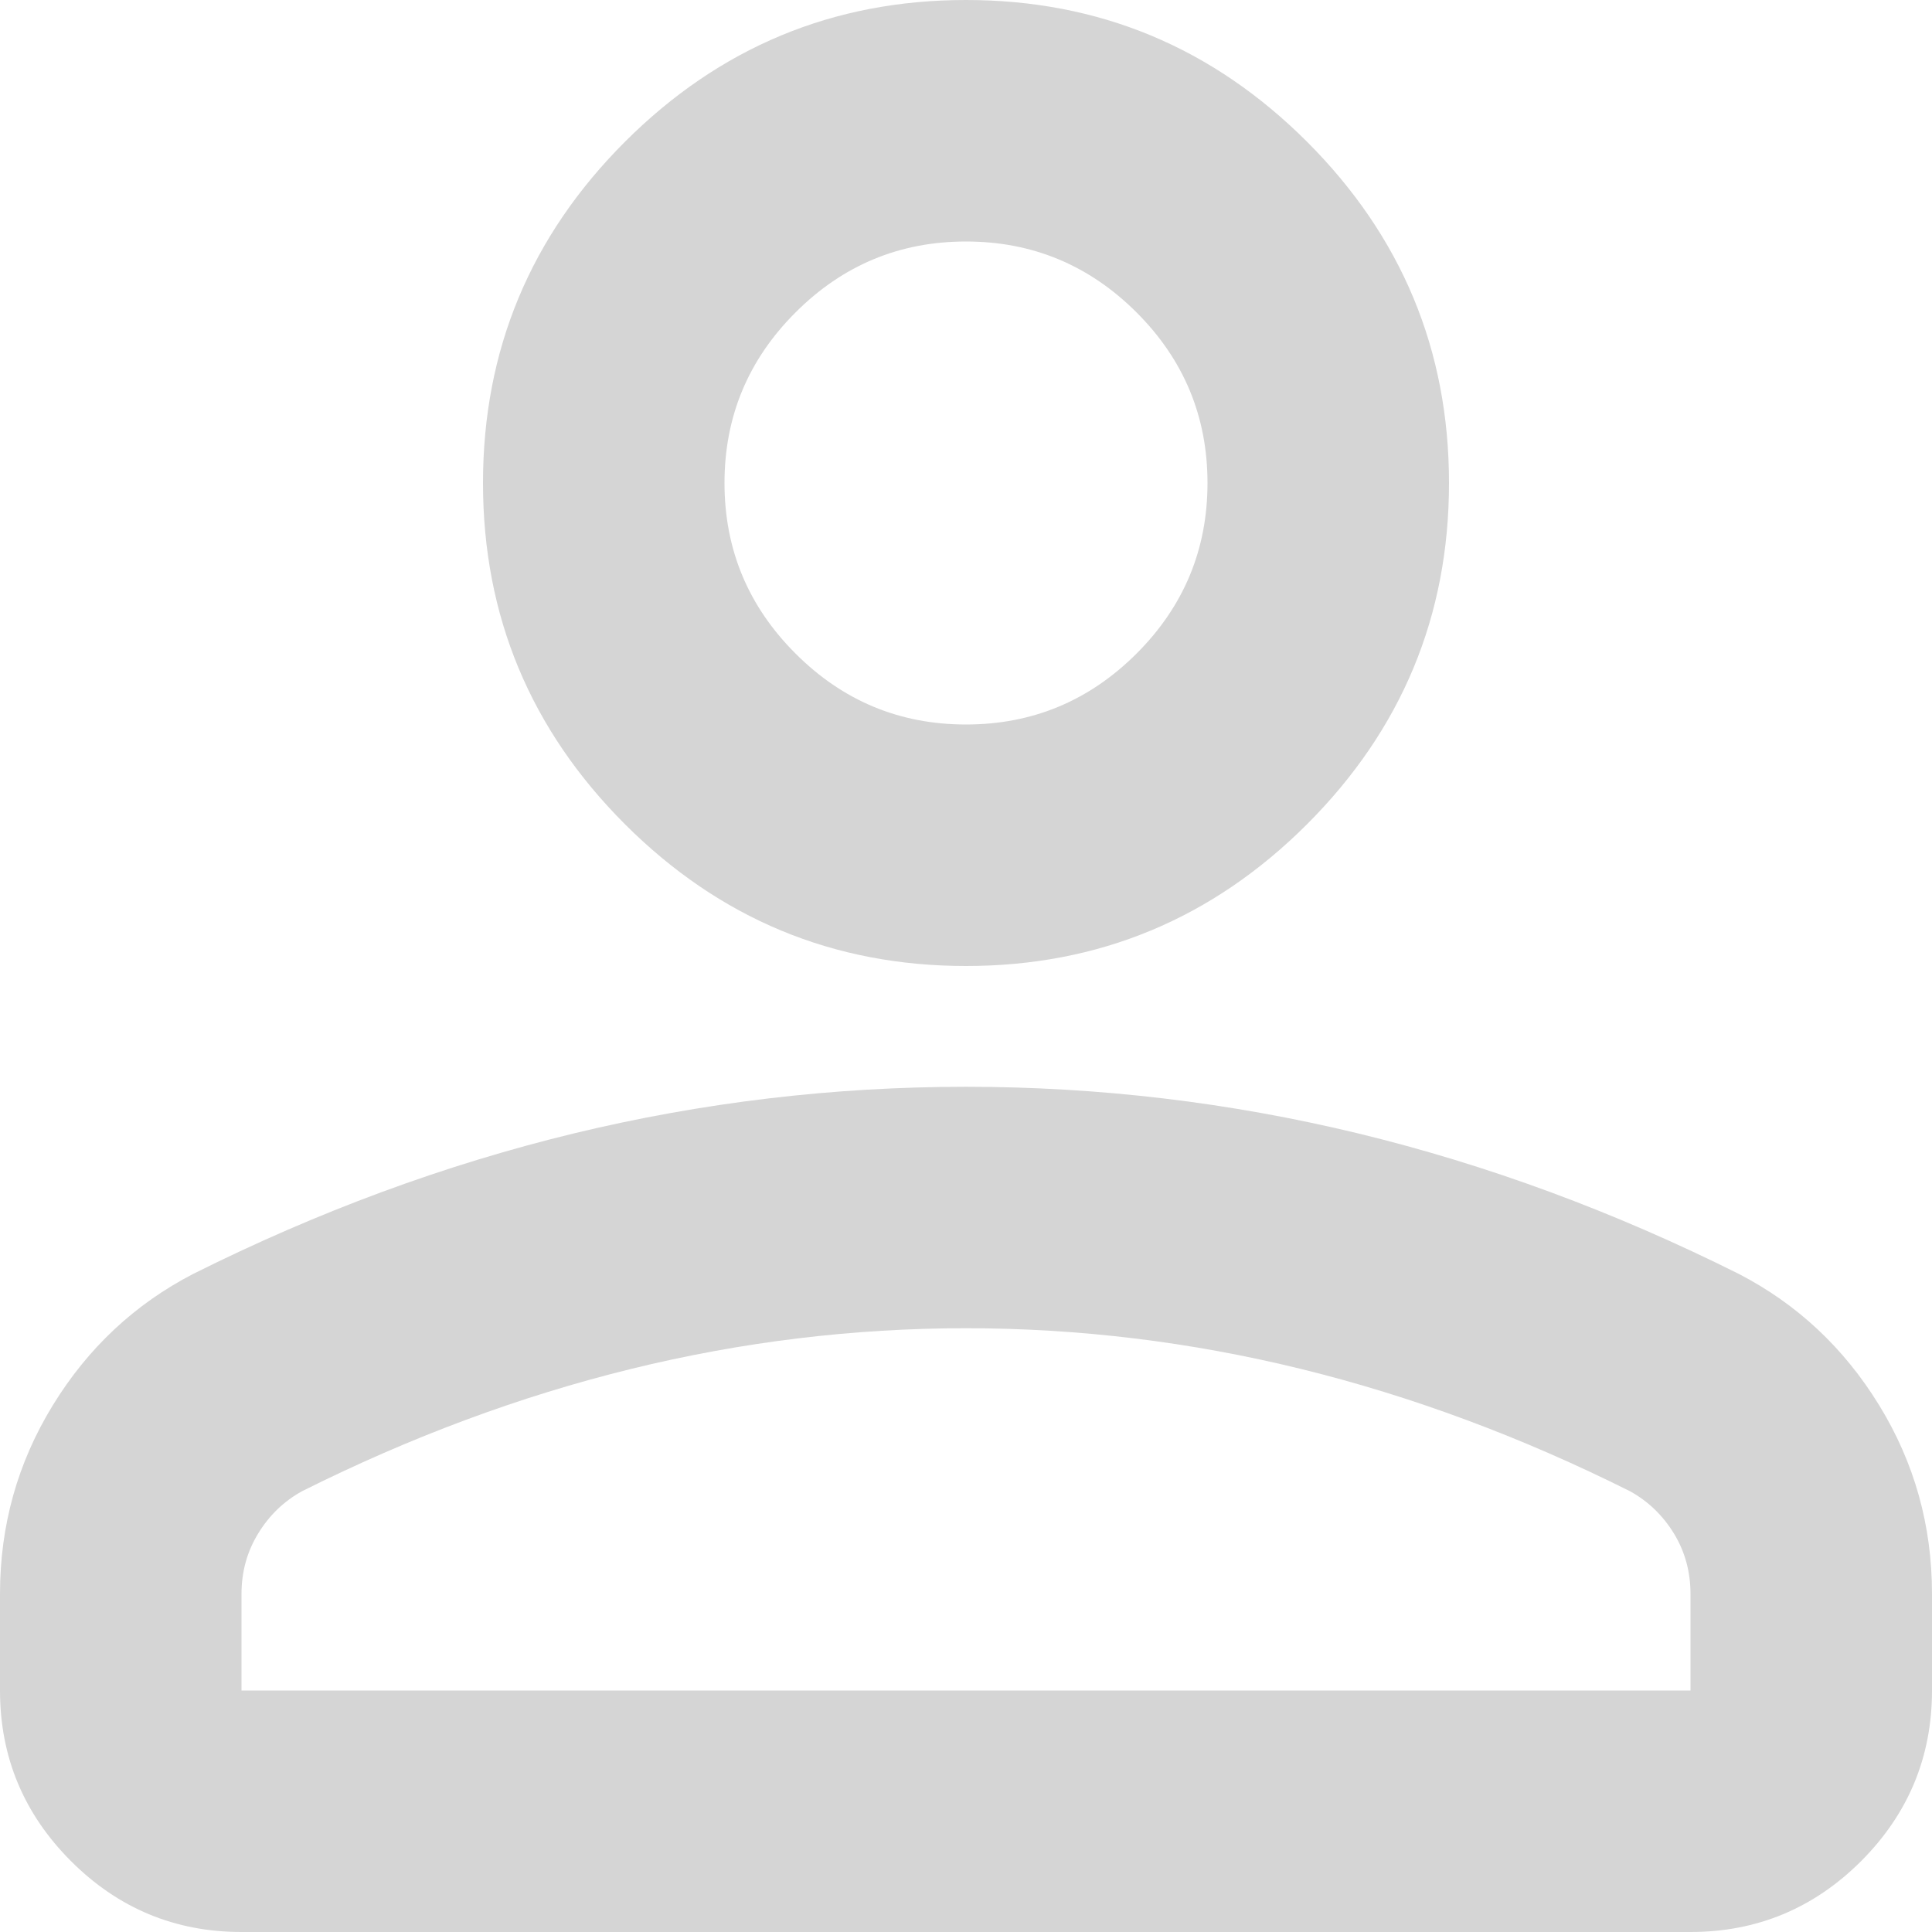 <svg width="35" height="35" viewBox="0 0 35 35" fill="none" xmlns="http://www.w3.org/2000/svg">
<path d="M17.5 17.5C15.094 17.5 13.034 16.643 11.32 14.93C9.607 13.216 8.75 11.156 8.75 8.75C8.75 6.344 9.607 4.284 11.32 2.57C13.034 0.857 15.094 0 17.5 0C19.906 0 21.966 0.857 23.68 2.57C25.393 4.284 26.25 6.344 26.25 8.75C26.25 11.156 25.393 13.216 23.68 14.93C21.966 16.643 19.906 17.5 17.5 17.5ZM30.625 35H4.375C3.172 35 2.142 34.572 1.286 33.716C0.429 32.858 0 31.828 0 30.625V28.875C0 27.635 0.319 26.496 0.958 25.456C1.595 24.418 2.443 23.625 3.5 23.078C5.76 21.948 8.057 21.1 10.391 20.534C12.724 19.97 15.094 19.688 17.5 19.688C19.906 19.688 22.276 19.97 24.609 20.534C26.943 21.1 29.24 21.948 31.5 23.078C32.557 23.625 33.405 24.418 34.042 25.456C34.681 26.496 35 27.635 35 28.875V30.625C35 31.828 34.572 32.858 33.716 33.716C32.858 34.572 31.828 35 30.625 35ZM4.375 30.625H30.625V28.875C30.625 28.474 30.525 28.109 30.325 27.781C30.124 27.453 29.859 27.198 29.531 27.016C27.562 26.031 25.576 25.293 23.57 24.8C21.565 24.308 19.542 24.062 17.5 24.062C15.458 24.062 13.435 24.308 11.43 24.8C9.424 25.293 7.438 26.031 5.469 27.016C5.141 27.198 4.877 27.453 4.677 27.781C4.476 28.109 4.375 28.474 4.375 28.875V30.625ZM17.5 13.125C18.703 13.125 19.733 12.696 20.591 11.839C21.447 10.983 21.875 9.953 21.875 8.75C21.875 7.547 21.447 6.517 20.591 5.661C19.733 4.804 18.703 4.375 17.5 4.375C16.297 4.375 15.267 4.804 14.411 5.661C13.554 6.517 13.125 7.547 13.125 8.75C13.125 9.953 13.554 10.983 14.411 11.839C15.267 12.696 16.297 13.125 17.5 13.125Z" fill="#D5D5D5"/>
</svg>
